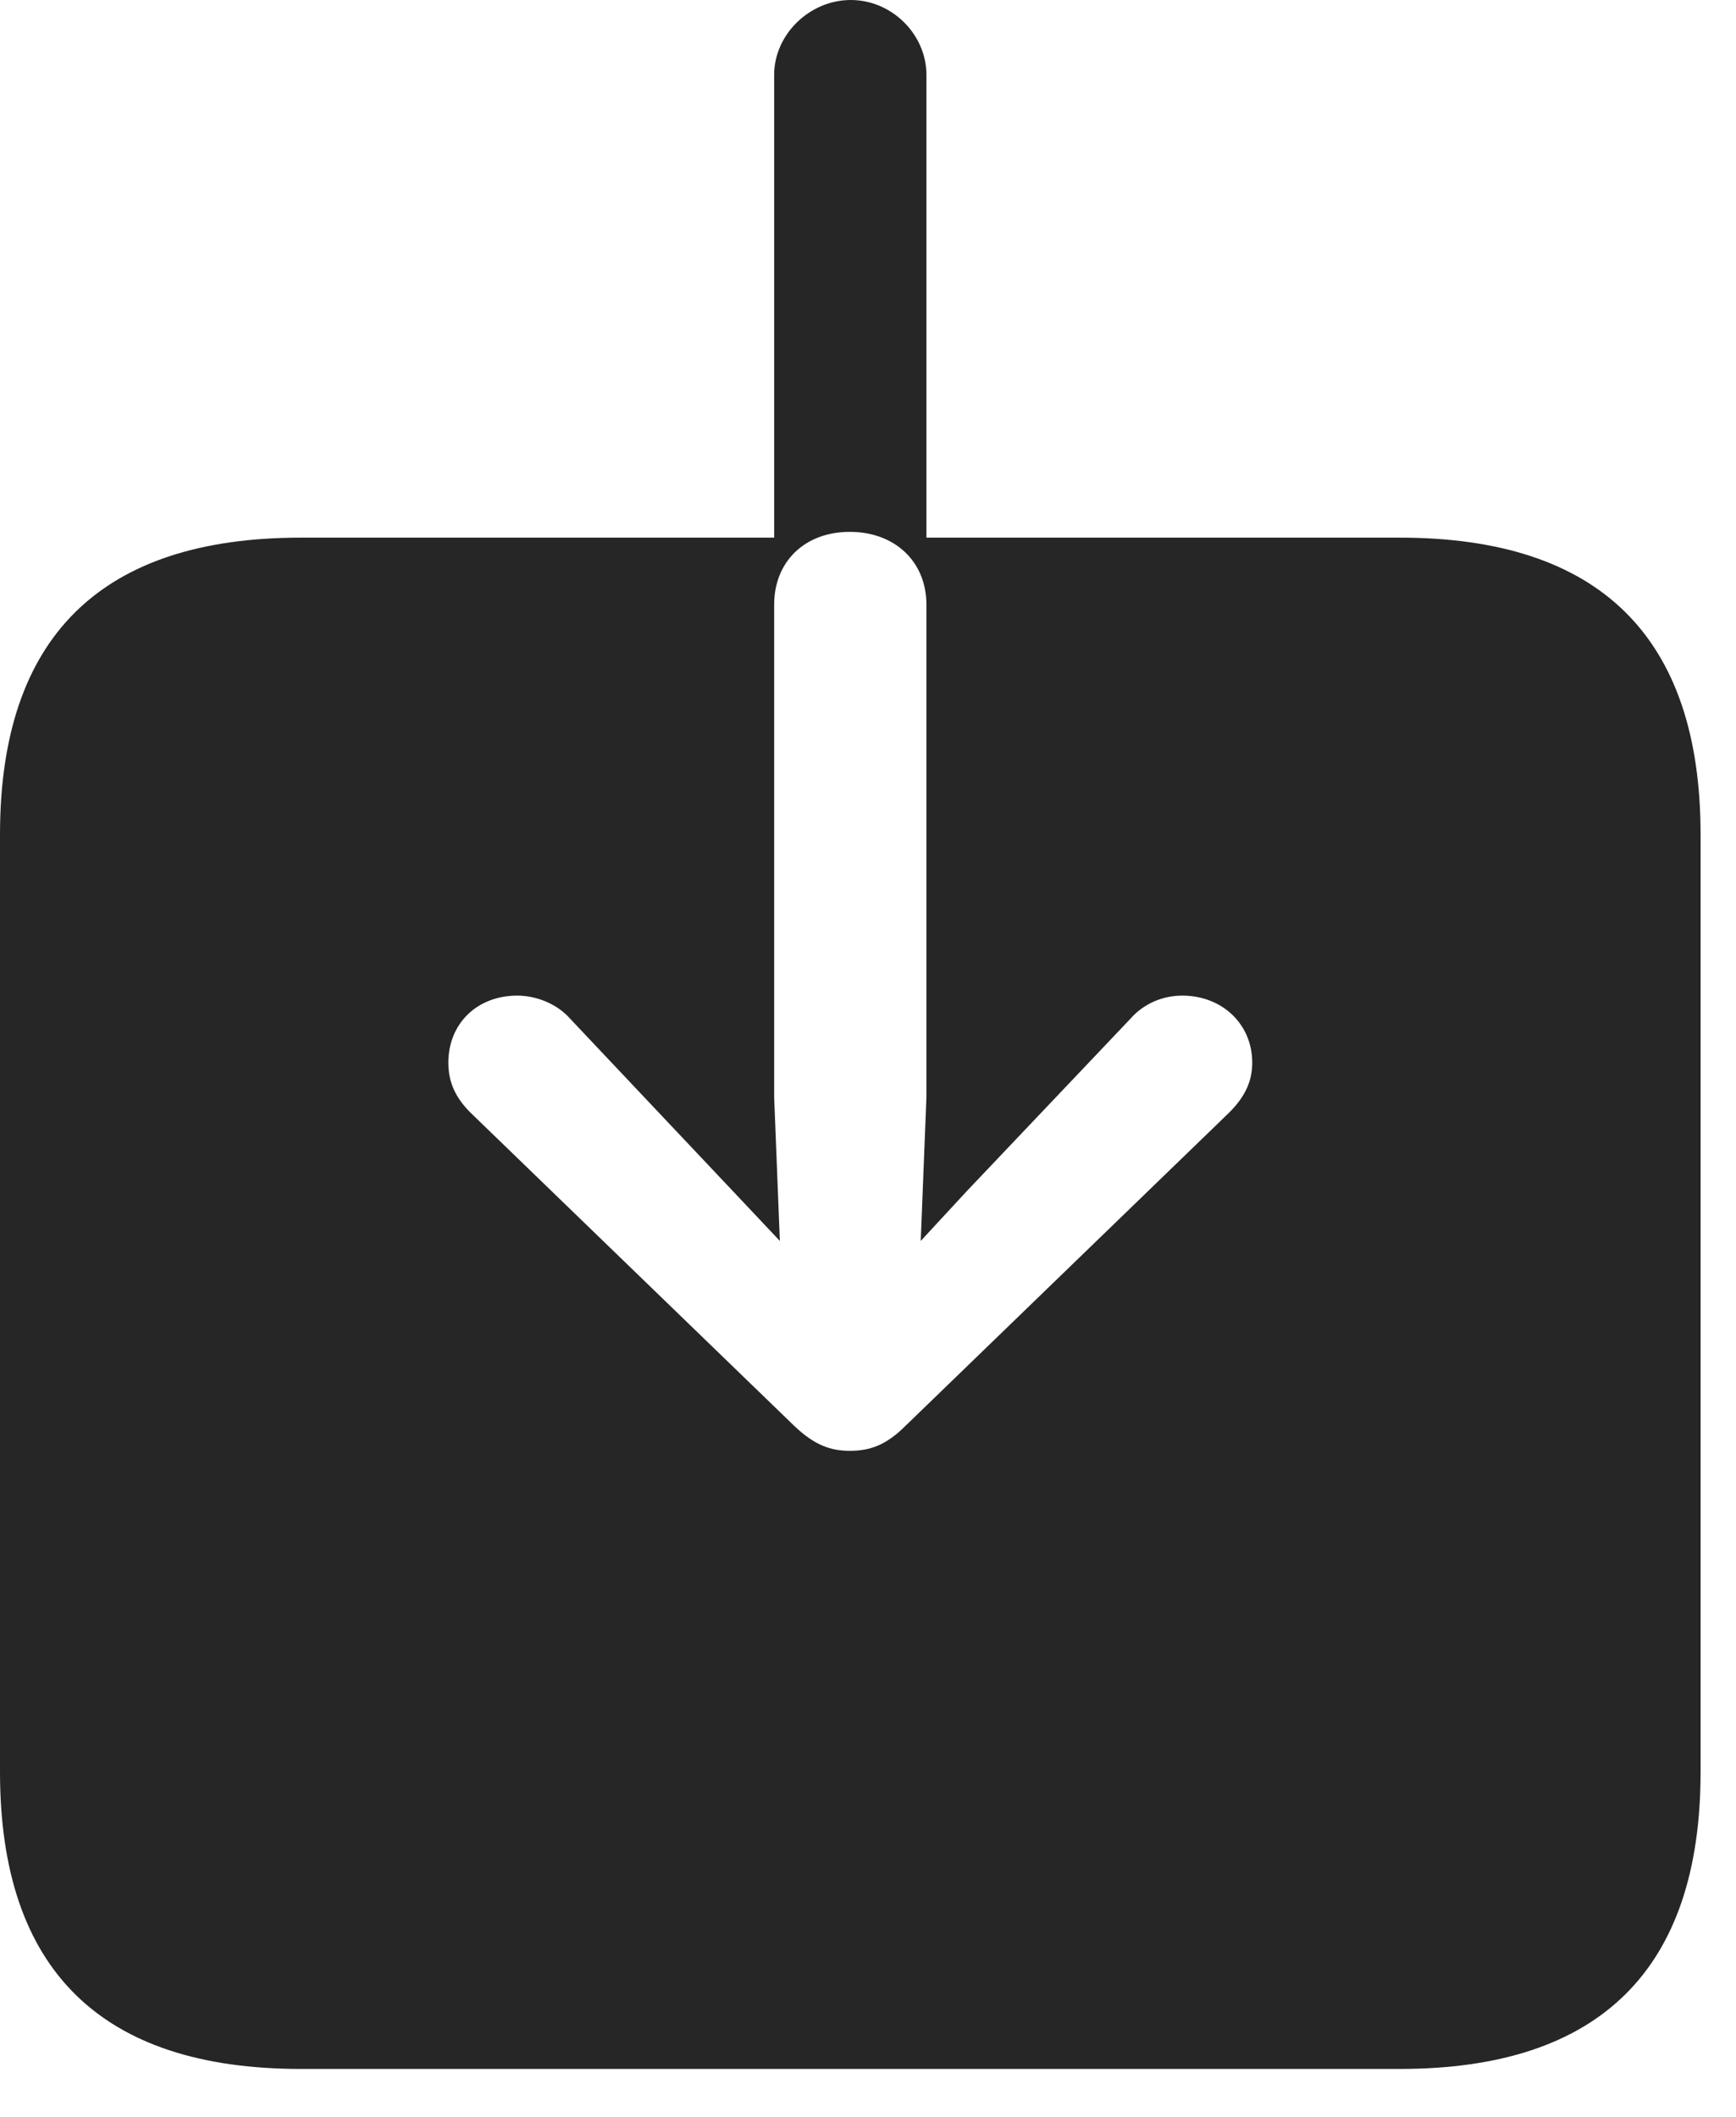 <?xml version="1.0" encoding="UTF-8"?>
<!--Generator: Apple Native CoreSVG 232.5-->
<!DOCTYPE svg
PUBLIC "-//W3C//DTD SVG 1.1//EN"
       "http://www.w3.org/Graphics/SVG/1.1/DTD/svg11.dtd">
<svg version="1.1" xmlns="http://www.w3.org/2000/svg" xmlns:xlink="http://www.w3.org/1999/xlink" width="17.695" height="21.572">
 <g>
  <rect height="21.572" opacity="0" width="17.695" x="0" y="0"/>
  <path d="M0 18.057C0 20.068 1.025 21.084 3.066 21.084L14.268 21.084C16.309 21.084 17.334 20.068 17.334 18.057L17.334 8.506C17.334 6.494 16.309 5.479 14.268 5.479L9.443 5.479L9.443 0.762C9.443 0.352 9.092 0 8.672 0C8.252 0 7.891 0.352 7.891 0.762L7.891 5.479L3.066 5.479C1.025 5.479 0 6.494 0 8.506ZM8.662 14.785C8.467 14.785 8.301 14.727 8.096 14.531L4.795 11.338C4.648 11.191 4.57 11.035 4.57 10.83C4.57 10.43 4.863 10.146 5.273 10.146C5.459 10.146 5.674 10.225 5.811 10.381L7.471 12.139L7.949 12.646L7.891 11.182L7.891 6.162C7.891 5.723 8.203 5.42 8.662 5.42C9.121 5.42 9.443 5.723 9.443 6.162L9.443 11.182L9.385 12.646L9.854 12.139L11.523 10.381C11.66 10.225 11.855 10.146 12.051 10.146C12.451 10.146 12.764 10.43 12.764 10.83C12.764 11.035 12.676 11.191 12.529 11.338L9.229 14.531C9.033 14.727 8.867 14.785 8.662 14.785Z" fill="#000000" fill-opacity="0.85"/>
 </g>
</svg>
